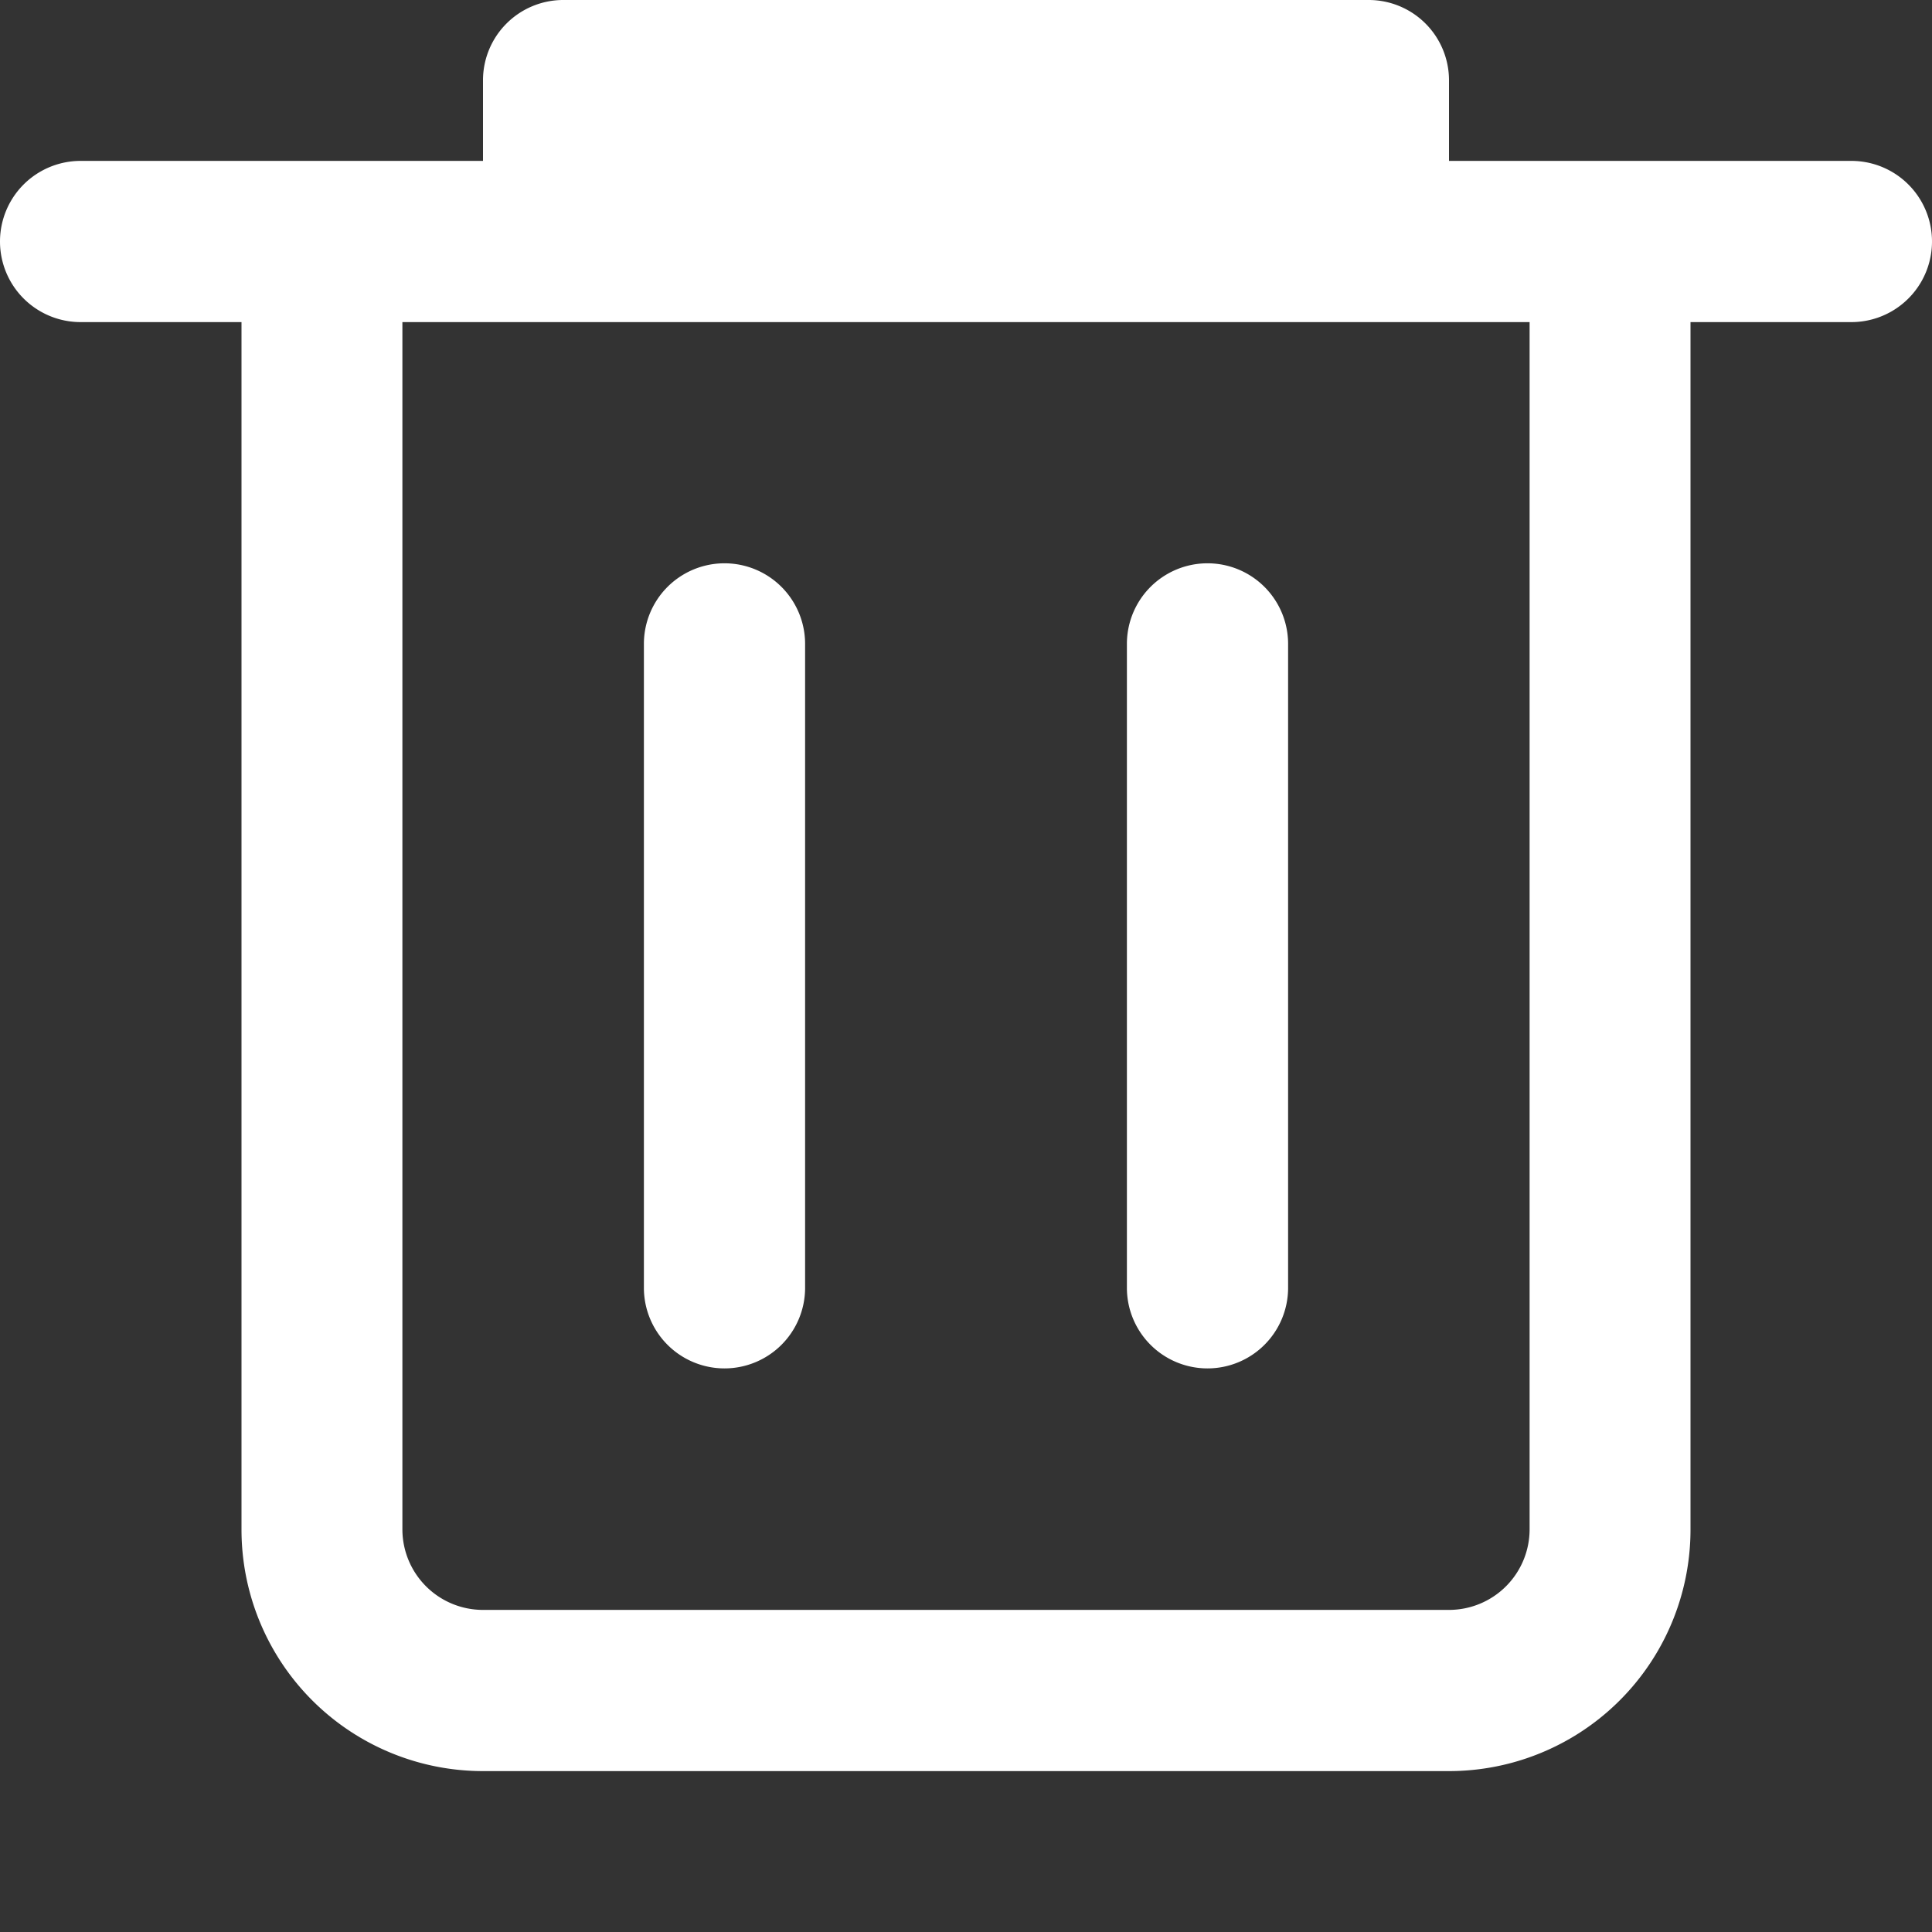 <?xml version="1.0" encoding="UTF-8" standalone="no"?>
<svg
   xmlns:dc="http://purl.org/dc/elements/1.1/"
   xmlns:cc="http://creativecommons.org/ns#"
   xmlns:rdf="http://www.w3.org/1999/02/22-rdf-syntax-ns#"
   xmlns:svg="http://www.w3.org/2000/svg"
   xmlns="http://www.w3.org/2000/svg"
   xmlns:sodipodi="http://sodipodi.sourceforge.net/DTD/sodipodi-0.dtd"
   xmlns:inkscape="http://www.inkscape.org/namespaces/inkscape"
   viewBox="0 0 64 64"
   version="1.1"
   id="svg16"
   sodipodi:docname="trash_black.svg"
   width="64"
   height="64"
   inkscape:version="1.0 (4035a4fb49, 2020-05-01)">
  <rect x="0" y="0" width="64" height="64" fill="#333333" stroke="none"/>
  <sodipodi:namedview
     inkscape:document-rotation="0"
     pagecolor="#ffffff"
     bordercolor="#666666"
     borderopacity="1"
     objecttolerance="10"
     gridtolerance="10"
     guidetolerance="10"
     inkscape:pageopacity="0"
     inkscape:pageshadow="2"
     inkscape:window-width="1920"
     inkscape:window-height="1017"
     id="namedview18"
     showgrid="false"
     inkscape:zoom="9.1699338"
     inkscape:cx="32"
     inkscape:cy="36.521812"
     inkscape:window-x="-8"
     inkscape:window-y="-8"
     inkscape:window-maximized="1"
     inkscape:current-layer="svg16" />
  <defs
     id="defs4">
    <style
       id="style2">.cls-1{fill:#35353d;}</style>
  </defs>
  <title
     id="title6">Asset 25</title>
  <g
     id="Layer_2"
     data-name="Layer 2"
     style="fill:#ffffff;fill-opacity:1">
    <g
       id="Layer_1-2"
       data-name="Layer 1"
       style="fill:#ffffff;fill-opacity:1">
      <path
         class="cls-1"
         d="M 61.33,5.33 H 48 V 2.67 A 2.66,2.66 0 0 0 45.33,0 H 18.67 A 2.66,2.66 0 0 0 16,2.67 V 5.33 H 2.67 a 2.67,2.67 0 0 0 0,5.34 H 8 v 40 a 8,8 0 0 0 8,8 h 32 a 8,8 0 0 0 8,-8 v -40 h 5.33 a 2.67,2.67 0 1 0 0,-5.34 z M 50.67,50.67 A 2.67,2.67 0 0 1 48,53.33 H 16 a 2.67,2.67 0 0 1 -2.67,-2.66 v -40 h 37.34 z"
         id="path8"
         style="fill:#ffffff;fill-opacity:1" />
      <path
         class="cls-1"
         d="m 24,45.33 a 2.67,2.67 0 0 0 2.67,-2.66 V 21.33 a 2.67,2.67 0 0 0 -5.34,0 V 42.67 A 2.67,2.67 0 0 0 24,45.33 Z"
         id="path10"
         style="fill:#ffffff;fill-opacity:1" />
      <path
         class="cls-1"
         d="m 40,45.33 a 2.67,2.67 0 0 0 2.67,-2.66 V 21.33 a 2.67,2.67 0 0 0 -5.34,0 V 42.67 A 2.67,2.67 0 0 0 40,45.33 Z"
         id="path12"
         style="fill:#ffffff;fill-opacity:1" />
    </g>
  </g>
</svg>
